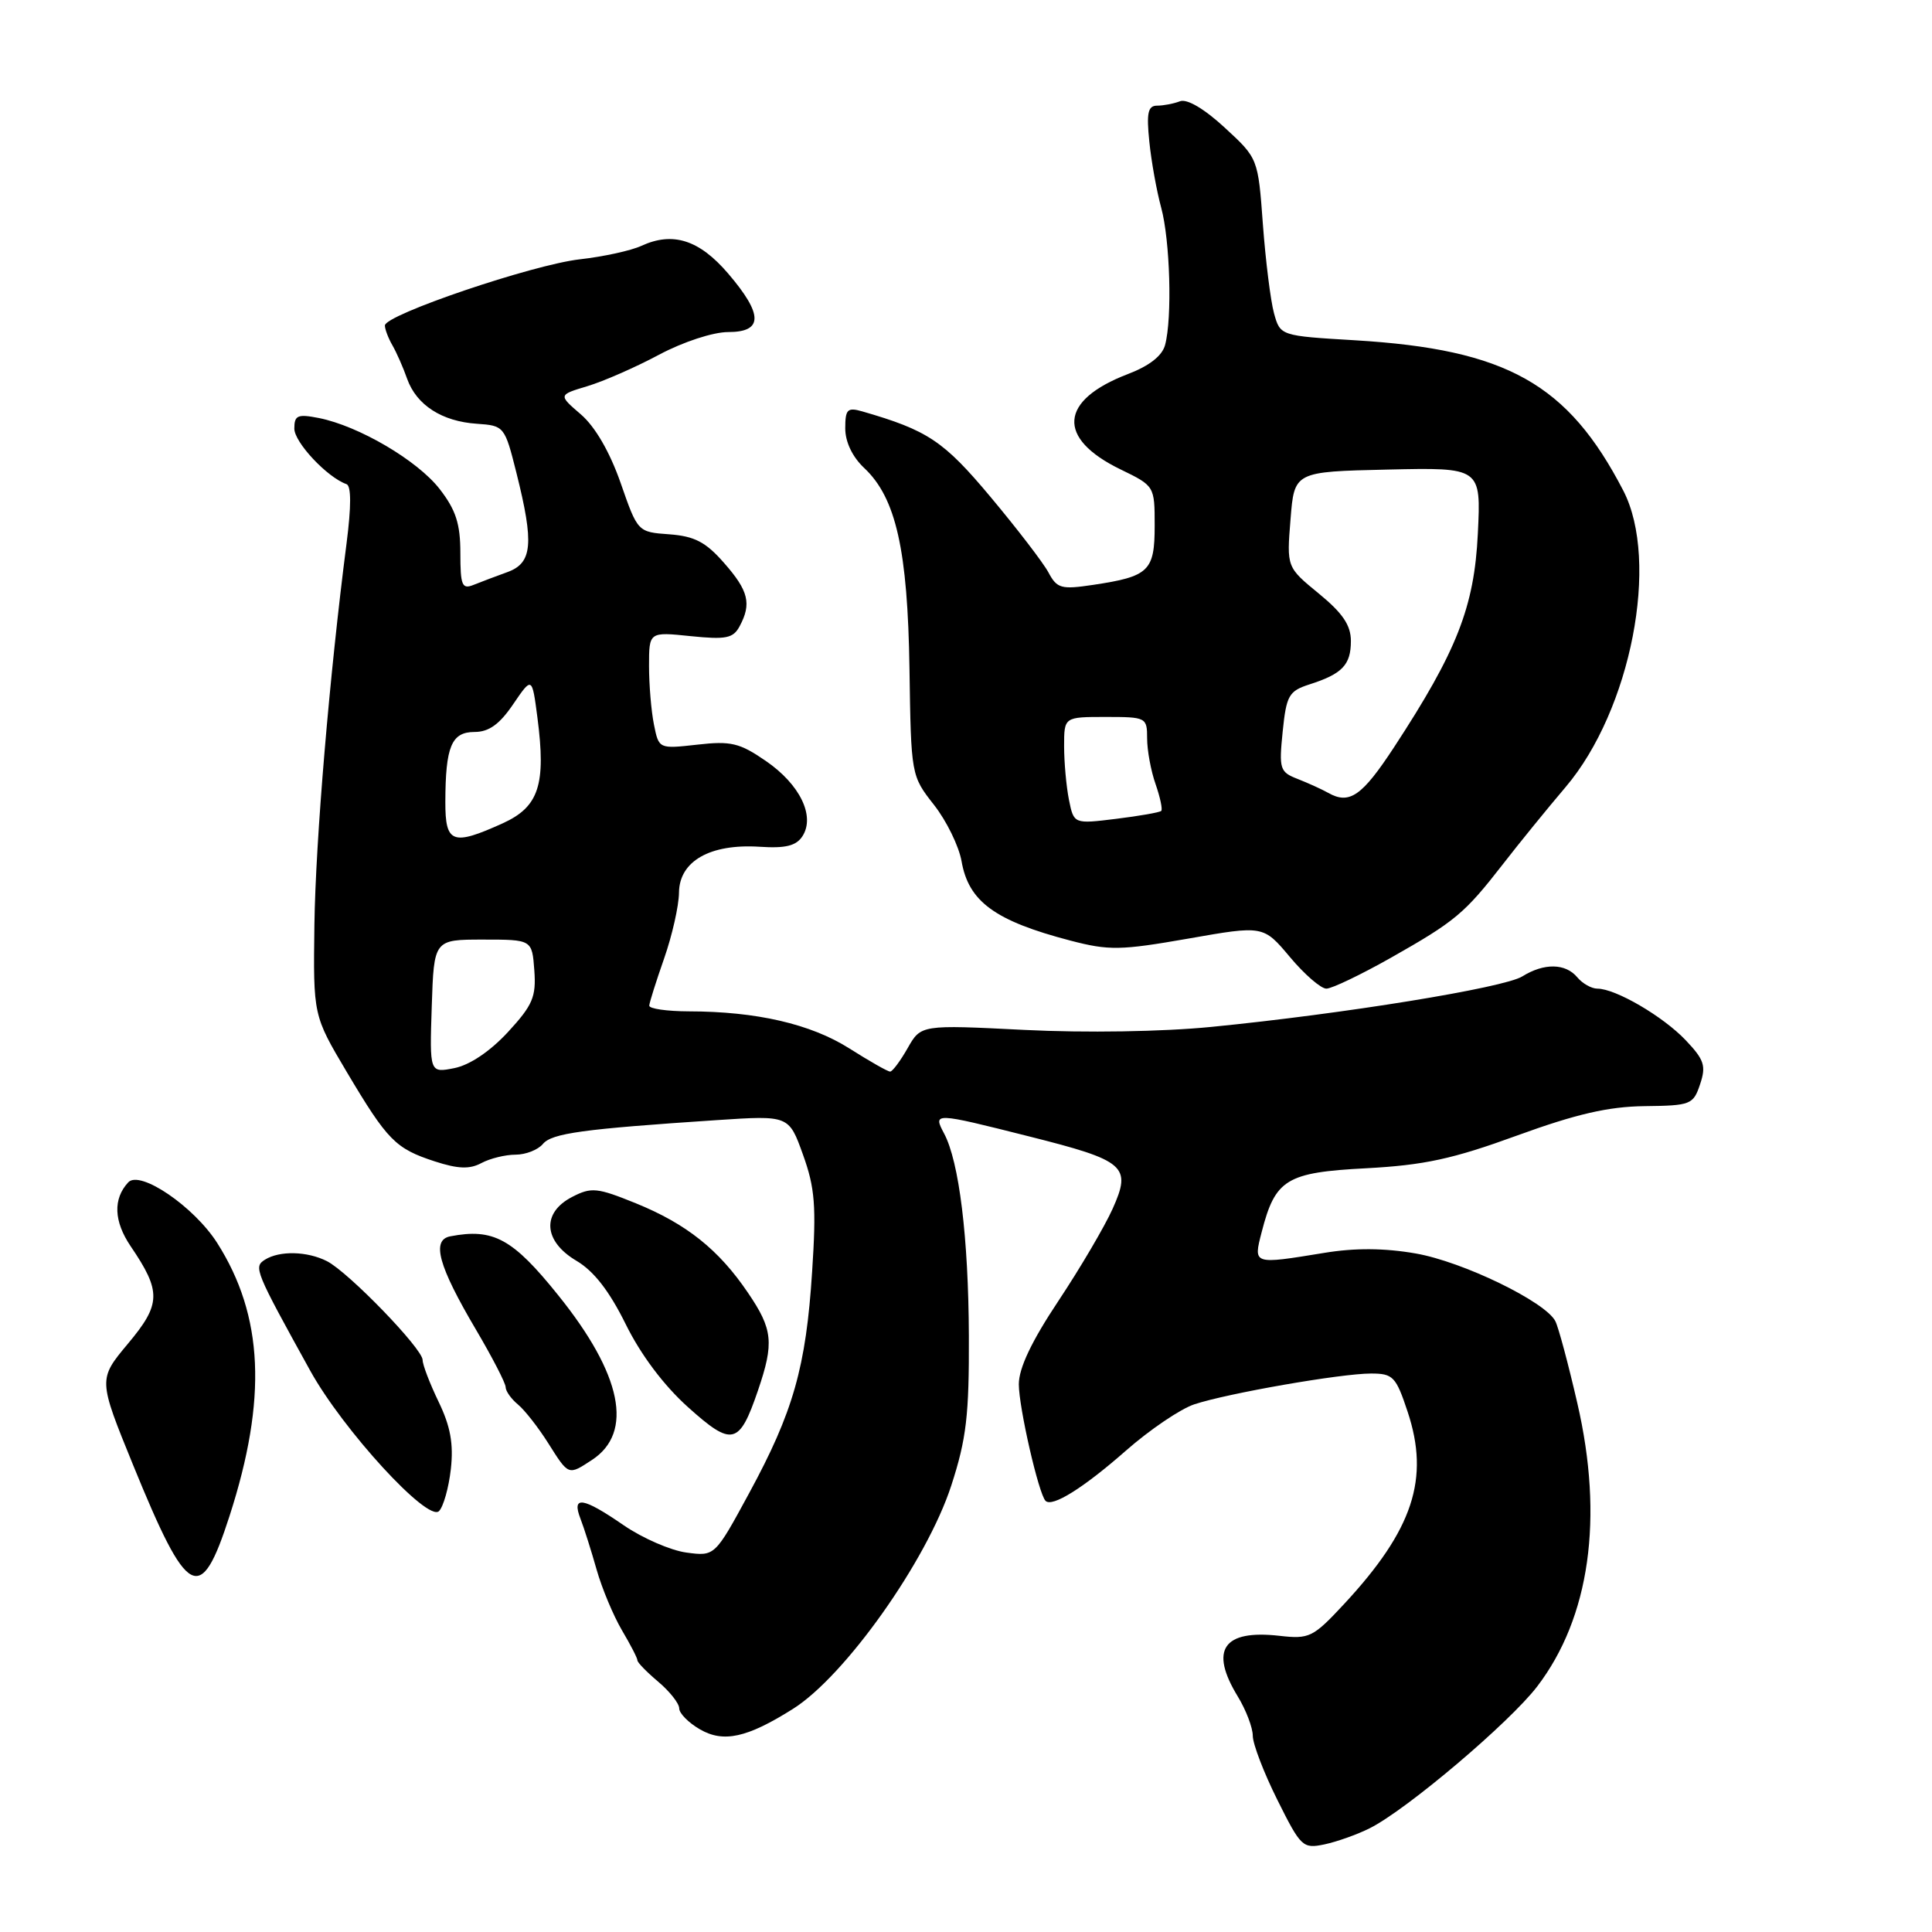 <?xml version="1.0" encoding="UTF-8" standalone="no"?>
<!DOCTYPE svg PUBLIC "-//W3C//DTD SVG 1.1//EN" "http://www.w3.org/Graphics/SVG/1.1/DTD/svg11.dtd" >
<svg xmlns="http://www.w3.org/2000/svg" xmlns:xlink="http://www.w3.org/1999/xlink" version="1.1" viewBox="0 0 256 256">
 <g >
 <path fill="currentColor"
d=" M 181.50 242.25 C 186.42 239.78 200.03 228.24 203.69 223.46 C 210.66 214.33 212.53 201.15 209.00 185.91 C 207.81 180.74 206.50 175.85 206.09 175.06 C 204.78 172.49 193.82 167.17 187.58 166.09 C 183.46 165.37 179.54 165.34 175.49 166.01 C 165.99 167.56 166.06 167.59 167.18 163.25 C 168.98 156.25 170.44 155.35 181.04 154.80 C 188.70 154.39 192.50 153.57 201.00 150.47 C 208.86 147.61 213.11 146.63 217.91 146.57 C 224.03 146.50 224.37 146.37 225.27 143.67 C 226.09 141.23 225.82 140.42 223.36 137.83 C 220.36 134.67 214.07 131.00 211.66 131.00 C 210.88 131.00 209.68 130.32 209.00 129.50 C 207.44 127.63 204.60 127.58 201.71 129.38 C 199.30 130.89 178.00 134.35 160.50 136.07 C 154.02 136.71 143.85 136.87 135.77 136.47 C 122.03 135.78 122.03 135.78 120.27 138.88 C 119.30 140.59 118.25 141.99 117.95 141.99 C 117.64 142.00 115.21 140.61 112.54 138.92 C 107.42 135.68 100.23 134.02 91.25 134.01 C 88.36 134.00 86.01 133.66 86.03 133.25 C 86.05 132.84 86.94 130.03 88.00 127.00 C 89.06 123.97 89.95 120.05 89.97 118.28 C 90.01 114.10 94.09 111.78 100.65 112.20 C 104.09 112.43 105.50 112.08 106.33 110.80 C 108.04 108.15 106.00 103.94 101.49 100.84 C 98.01 98.44 96.85 98.16 92.40 98.67 C 87.30 99.24 87.30 99.24 86.65 96.00 C 86.29 94.21 86.00 90.72 86.00 88.24 C 86.00 83.72 86.00 83.72 91.50 84.29 C 96.20 84.77 97.15 84.58 98.00 82.99 C 99.61 80.00 99.19 78.28 95.94 74.59 C 93.52 71.82 92.03 71.05 88.70 70.80 C 84.50 70.50 84.50 70.50 82.24 64.00 C 80.80 59.89 78.87 56.55 76.97 54.91 C 73.97 52.33 73.97 52.33 77.83 51.17 C 79.96 50.53 84.23 48.66 87.33 47.00 C 90.52 45.30 94.49 44.00 96.48 44.00 C 101.14 44.00 101.14 41.69 96.48 36.24 C 92.66 31.78 89.16 30.66 85.00 32.57 C 83.62 33.21 79.95 34.01 76.83 34.36 C 70.57 35.07 51.00 41.71 51.00 43.13 C 51.00 43.62 51.45 44.81 52.00 45.76 C 52.55 46.72 53.43 48.71 53.95 50.20 C 55.19 53.67 58.55 55.84 63.18 56.15 C 66.81 56.40 66.88 56.48 68.43 62.66 C 70.78 72.03 70.55 74.60 67.25 75.80 C 65.74 76.35 63.71 77.11 62.75 77.50 C 61.22 78.12 61.00 77.58 61.00 73.27 C 61.00 69.40 60.40 67.56 58.25 64.79 C 55.30 61.00 47.53 56.44 42.25 55.39 C 39.44 54.84 39.00 55.02 39.00 56.79 C 39.00 58.61 43.36 63.26 45.91 64.15 C 46.55 64.38 46.55 67.10 45.92 72.00 C 43.66 89.50 41.82 111.32 41.66 122.53 C 41.50 134.55 41.50 134.55 45.94 142.03 C 51.36 151.14 52.40 152.19 57.61 153.89 C 60.69 154.89 62.23 154.95 63.79 154.11 C 64.93 153.50 66.97 153.00 68.31 153.00 C 69.66 153.00 71.28 152.36 71.93 151.59 C 73.11 150.16 77.22 149.60 95.01 148.42 C 104.53 147.79 104.53 147.79 106.40 153.00 C 107.99 157.41 108.18 159.83 107.61 168.51 C 106.80 181.16 105.11 187.09 99.26 197.86 C 94.72 206.23 94.72 206.23 90.94 205.72 C 88.87 205.44 85.14 203.82 82.65 202.11 C 77.22 198.37 75.71 198.14 76.92 201.25 C 77.40 202.49 78.36 205.53 79.06 208.00 C 79.76 210.47 81.27 214.07 82.40 216.00 C 83.54 217.93 84.47 219.72 84.46 220.00 C 84.45 220.28 85.69 221.55 87.22 222.84 C 88.75 224.13 90.00 225.72 90.00 226.37 C 90.00 227.03 91.24 228.28 92.75 229.15 C 95.87 230.95 98.98 230.27 105.05 226.45 C 111.96 222.12 122.81 206.81 126.05 196.84 C 128.06 190.65 128.42 187.54 128.38 177.00 C 128.33 164.00 127.09 153.91 125.09 150.18 C 123.61 147.39 123.75 147.40 136.32 150.57 C 149.16 153.80 149.97 154.51 147.42 160.19 C 146.36 162.54 143.14 168.02 140.25 172.37 C 136.69 177.72 135.00 181.28 135.00 183.42 C 135.00 186.49 137.63 197.96 138.54 198.87 C 139.42 199.76 143.57 197.16 149.20 192.21 C 152.34 189.45 156.41 186.69 158.25 186.08 C 162.70 184.61 177.68 182.00 181.67 182.00 C 184.59 182.00 184.97 182.40 186.52 187.07 C 189.47 195.94 187.24 202.69 178.12 212.52 C 173.98 216.97 173.51 217.21 169.50 216.75 C 162.08 215.92 160.24 218.60 164.00 224.77 C 165.10 226.57 166.00 228.93 166.00 230.00 C 166.00 231.08 167.46 234.89 169.25 238.48 C 172.37 244.74 172.62 244.99 175.50 244.39 C 177.15 244.04 179.85 243.08 181.50 242.25 Z  M 30.42 200.86 C 35.42 185.37 34.92 174.36 28.78 164.70 C 25.71 159.88 18.54 154.99 16.99 156.67 C 14.96 158.86 15.08 161.83 17.31 165.13 C 21.40 171.15 21.35 172.80 16.95 178.05 C 13.01 182.77 13.01 182.77 17.64 194.13 C 24.90 211.92 26.57 212.80 30.42 200.86 Z  M 59.74 194.66 C 60.11 191.31 59.69 189.00 58.12 185.75 C 56.96 183.34 56.00 180.85 56.00 180.21 C 56.00 178.71 46.17 168.56 43.32 167.11 C 40.70 165.78 37.03 165.70 35.10 166.92 C 33.58 167.88 33.78 168.37 41.11 181.63 C 45.45 189.47 56.68 201.72 58.17 200.23 C 58.75 199.65 59.46 197.14 59.74 194.66 Z  M 78.44 193.45 C 83.99 189.81 82.42 182.12 73.97 171.63 C 67.93 164.11 65.37 162.72 59.66 163.82 C 57.14 164.31 58.08 167.73 63.06 176.17 C 65.23 179.85 67.00 183.28 67.00 183.80 C 67.00 184.33 67.74 185.37 68.64 186.11 C 69.54 186.86 71.34 189.16 72.65 191.24 C 75.37 195.55 75.29 195.51 78.44 193.45 Z  M 100.43 184.26 C 102.59 177.93 102.41 176.15 99.11 171.30 C 95.24 165.58 90.96 162.17 84.25 159.44 C 79.12 157.36 78.36 157.28 75.81 158.60 C 71.74 160.70 72.00 164.47 76.38 167.06 C 78.69 168.42 80.74 171.07 82.91 175.46 C 84.89 179.49 87.95 183.57 91.16 186.45 C 97.02 191.72 97.96 191.49 100.43 184.26 Z  M 184.28 126.92 C 192.83 122.08 194.06 121.05 199.15 114.50 C 201.28 111.75 205.02 107.15 207.46 104.28 C 216.11 94.09 219.95 74.37 215.09 65.00 C 207.75 50.84 199.65 46.30 179.57 45.09 C 169.64 44.50 169.64 44.50 168.81 41.50 C 168.36 39.85 167.70 34.56 167.34 29.74 C 166.70 20.98 166.70 20.98 162.28 16.91 C 159.57 14.41 157.28 13.06 156.35 13.42 C 155.52 13.74 154.15 14.00 153.32 14.00 C 152.11 14.00 151.90 14.96 152.29 18.75 C 152.55 21.36 153.26 25.30 153.86 27.50 C 155.04 31.83 155.34 42.14 154.38 45.71 C 154.00 47.15 152.28 48.49 149.44 49.57 C 140.35 53.05 139.97 58.07 148.48 62.20 C 152.99 64.39 153.00 64.41 153.00 69.66 C 153.00 75.67 152.25 76.39 144.84 77.50 C 140.62 78.13 140.06 77.98 138.93 75.86 C 138.24 74.57 134.79 70.08 131.27 65.87 C 125.03 58.41 122.93 57.02 114.25 54.51 C 112.29 53.95 112.00 54.23 112.00 56.76 C 112.00 58.56 112.95 60.55 114.52 62.02 C 118.72 65.97 120.28 72.88 120.51 88.64 C 120.72 102.72 120.73 102.79 123.75 106.64 C 125.42 108.76 127.06 112.13 127.41 114.11 C 128.34 119.47 131.84 122.02 141.82 124.63 C 146.95 125.97 148.46 125.94 157.45 124.37 C 167.40 122.62 167.40 122.62 170.92 126.81 C 172.85 129.12 175.03 131.00 175.75 131.00 C 176.47 131.00 180.31 129.16 184.28 126.92 Z  M 57.21 133.34 C 57.50 124.50 57.50 124.50 64.00 124.50 C 70.50 124.50 70.50 124.50 70.80 128.57 C 71.06 132.09 70.59 133.19 67.30 136.76 C 64.94 139.31 62.25 141.12 60.21 141.53 C 56.92 142.18 56.92 142.18 57.21 133.34 Z  M 59.01 106.25 C 59.03 98.90 59.82 97.00 62.87 96.99 C 64.78 96.99 66.19 95.98 68.00 93.31 C 70.50 89.64 70.50 89.64 71.21 95.07 C 72.37 103.98 71.41 106.91 66.62 109.09 C 59.95 112.11 59.00 111.76 59.01 106.25 Z  M 141.64 105.97 C 141.29 104.20 141.00 101.01 141.00 98.88 C 141.00 95.00 141.00 95.00 146.50 95.00 C 151.88 95.00 152.00 95.06 152.00 97.85 C 152.00 99.42 152.50 102.14 153.12 103.90 C 153.73 105.66 154.07 107.26 153.87 107.45 C 153.66 107.65 150.98 108.12 147.89 108.50 C 142.29 109.19 142.29 109.19 141.64 105.97 Z  M 176.00 105.06 C 175.18 104.60 173.36 103.77 171.96 103.22 C 169.58 102.30 169.46 101.91 169.96 96.95 C 170.45 92.14 170.78 91.57 173.50 90.69 C 177.86 89.30 179.00 88.10 179.00 84.94 C 179.00 82.85 177.92 81.25 174.75 78.65 C 170.49 75.16 170.49 75.16 171.00 68.83 C 171.50 62.50 171.50 62.50 183.87 62.22 C 196.25 61.94 196.25 61.94 195.82 70.72 C 195.35 80.42 193.05 86.28 184.72 99.01 C 180.48 105.48 178.81 106.65 176.00 105.06 Z "/>
</g>
</svg>